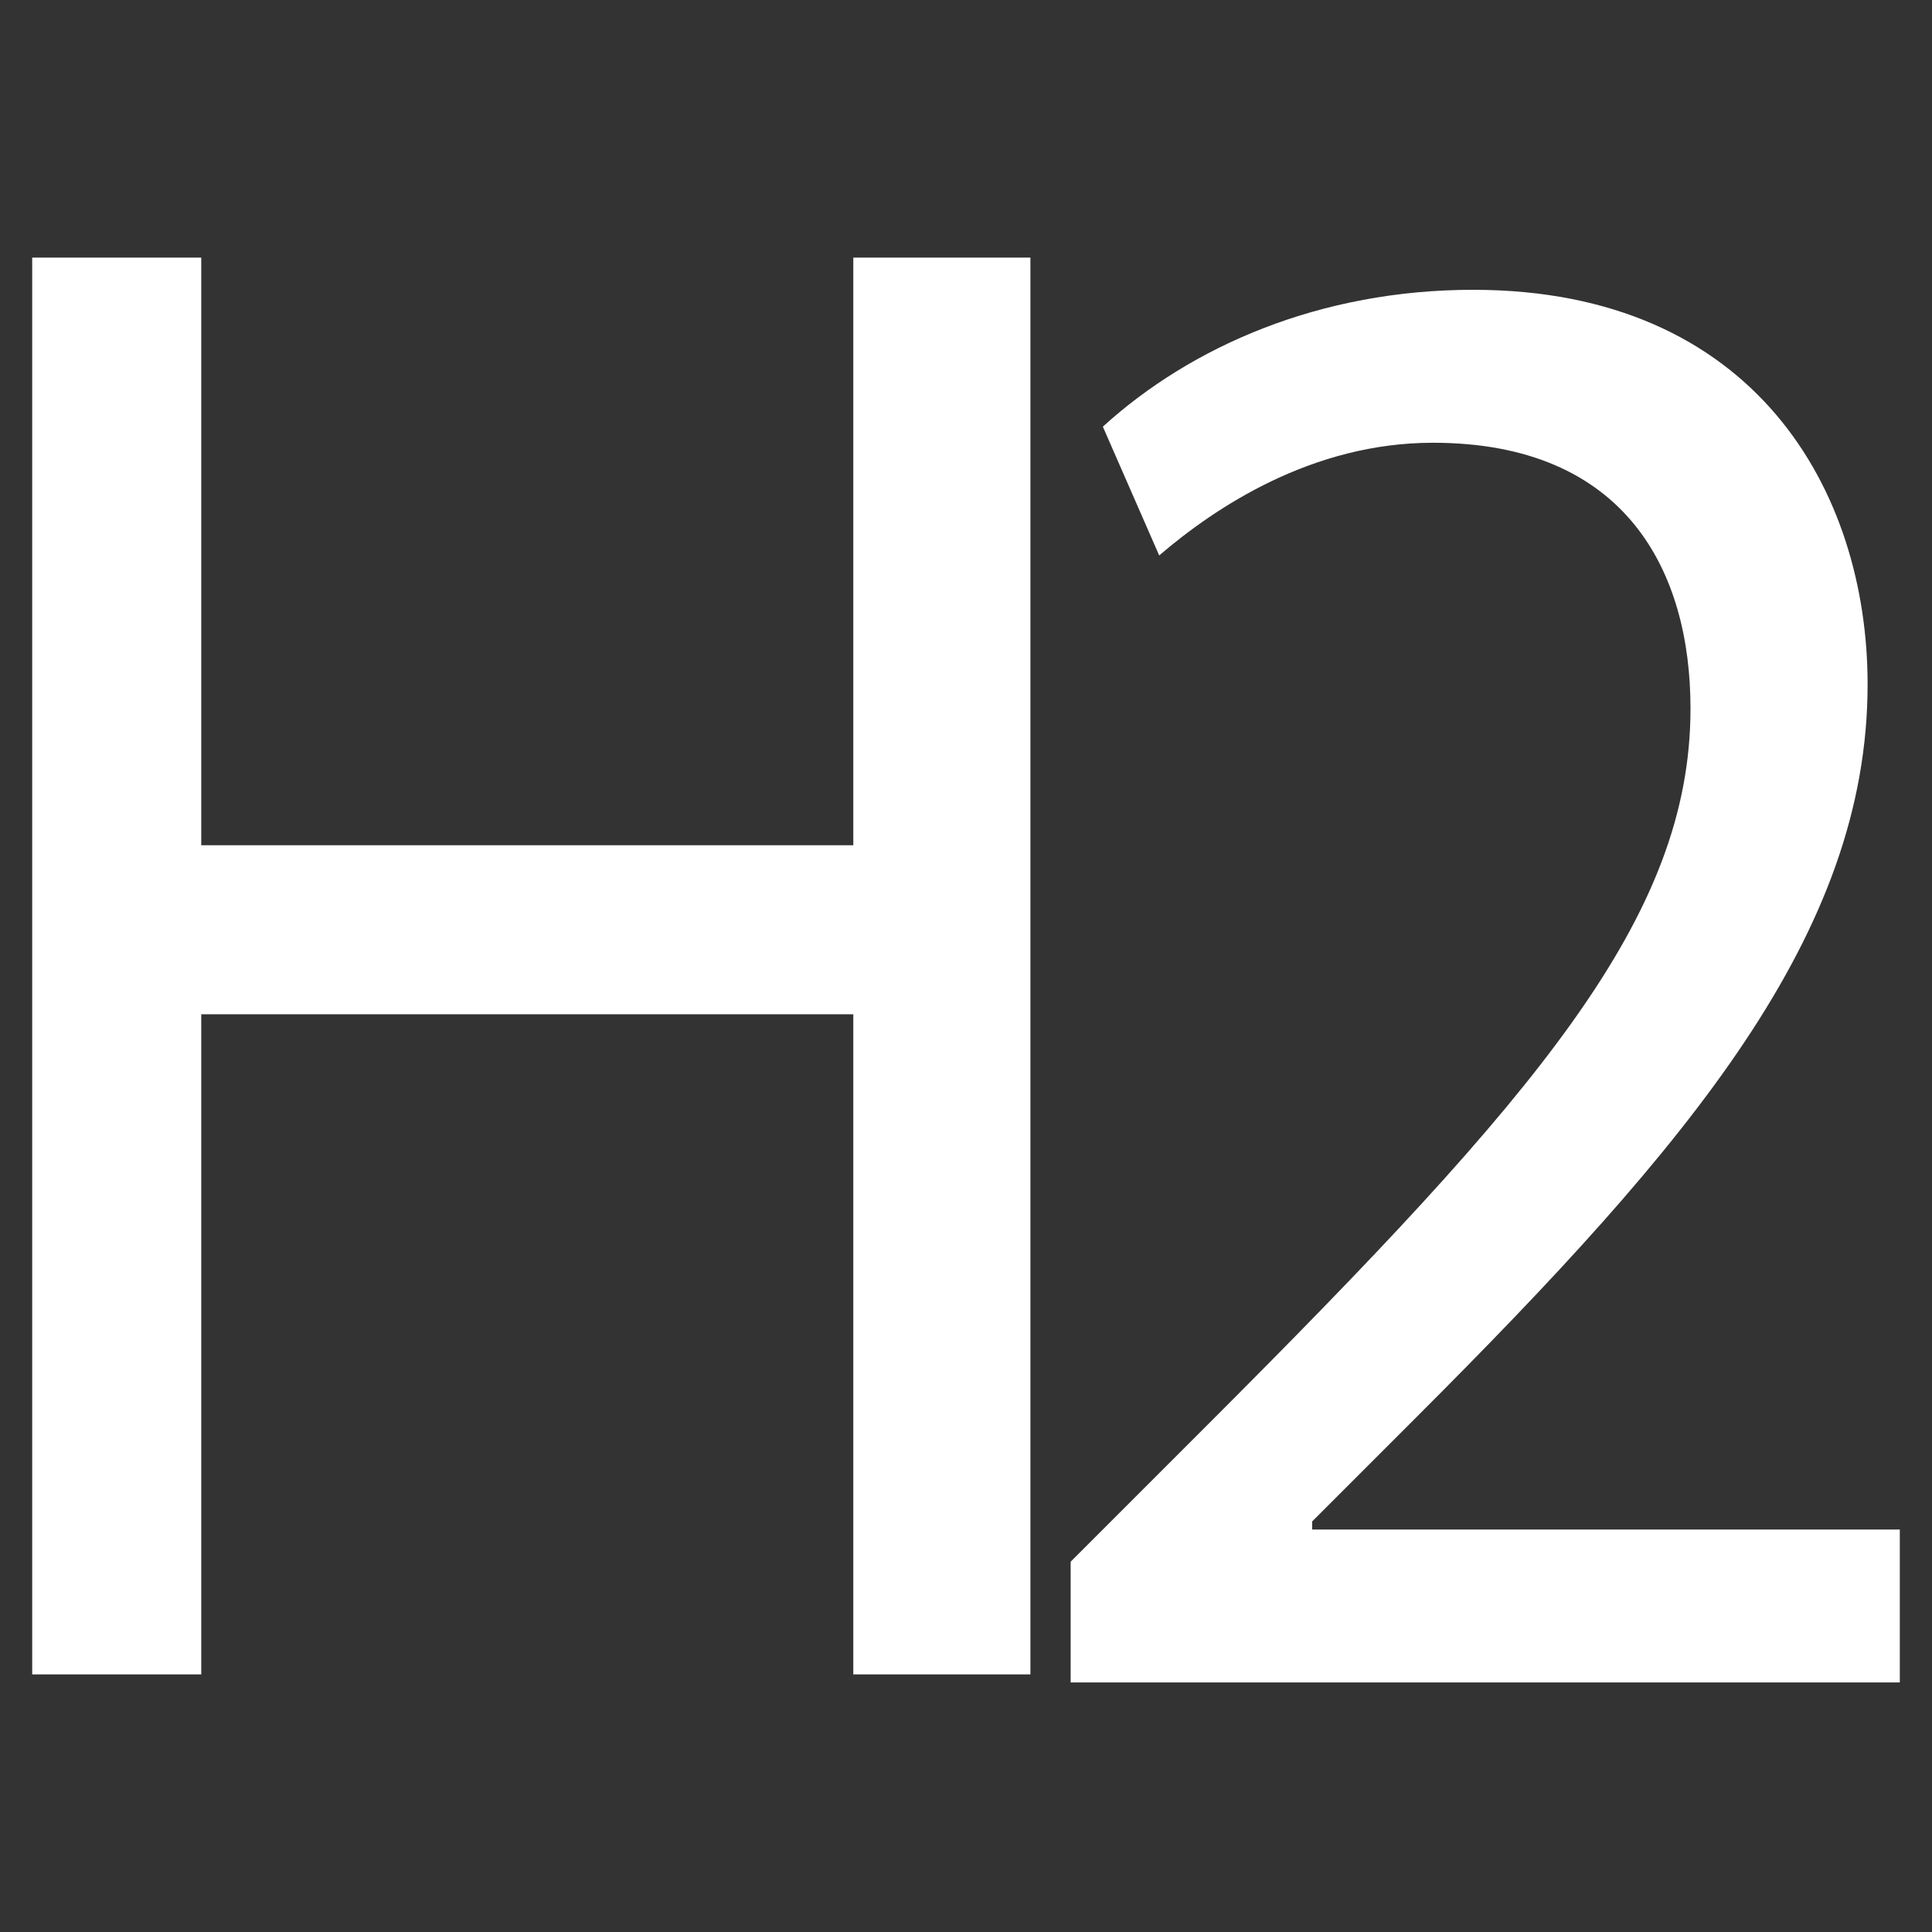<?xml version="1.0" encoding="utf-8"?>
<!-- Generator: Adobe Illustrator 24.3.0, SVG Export Plug-In . SVG Version: 6.00 Build 0)  -->
<svg version="1.1" id="Layer_1" xmlns="http://www.w3.org/2000/svg" xmlns:xlink="http://www.w3.org/1999/xlink" x="0px" y="0px"
	 viewBox="0 0 24 24" style="enable-background:new 0 0 24 24;" xml:space="preserve">
<rect x="0" y="0" width="24" height="24" fill="#333333" stroke="none"/>
<style type="text/css">
	.st0{fill:#FFFFFF;}
</style>
<g>
	<path class="st0" d="M2.5,3.2v7.3h8.1V3.2h2.2v17.6h-2.2v-8.2H2.5v8.2H0.4V3.2H2.5z"/>
	<path class="st0" d="M13.3,20.8v-1.4l1.7-1.7c4.1-4.1,6-6.3,6-8.9c0-1.7-0.8-3.3-3.2-3.3c-1.5,0-2.7,0.8-3.4,1.4l-0.7-1.6
		c1.1-1,2.7-1.7,4.6-1.7c3.5,0,4.9,2.5,4.9,4.9c0,3.1-2.2,5.7-5.6,9.1l-1.3,1.3v0.1h7.3v1.9H13.3z"/>
</g>
</svg>
